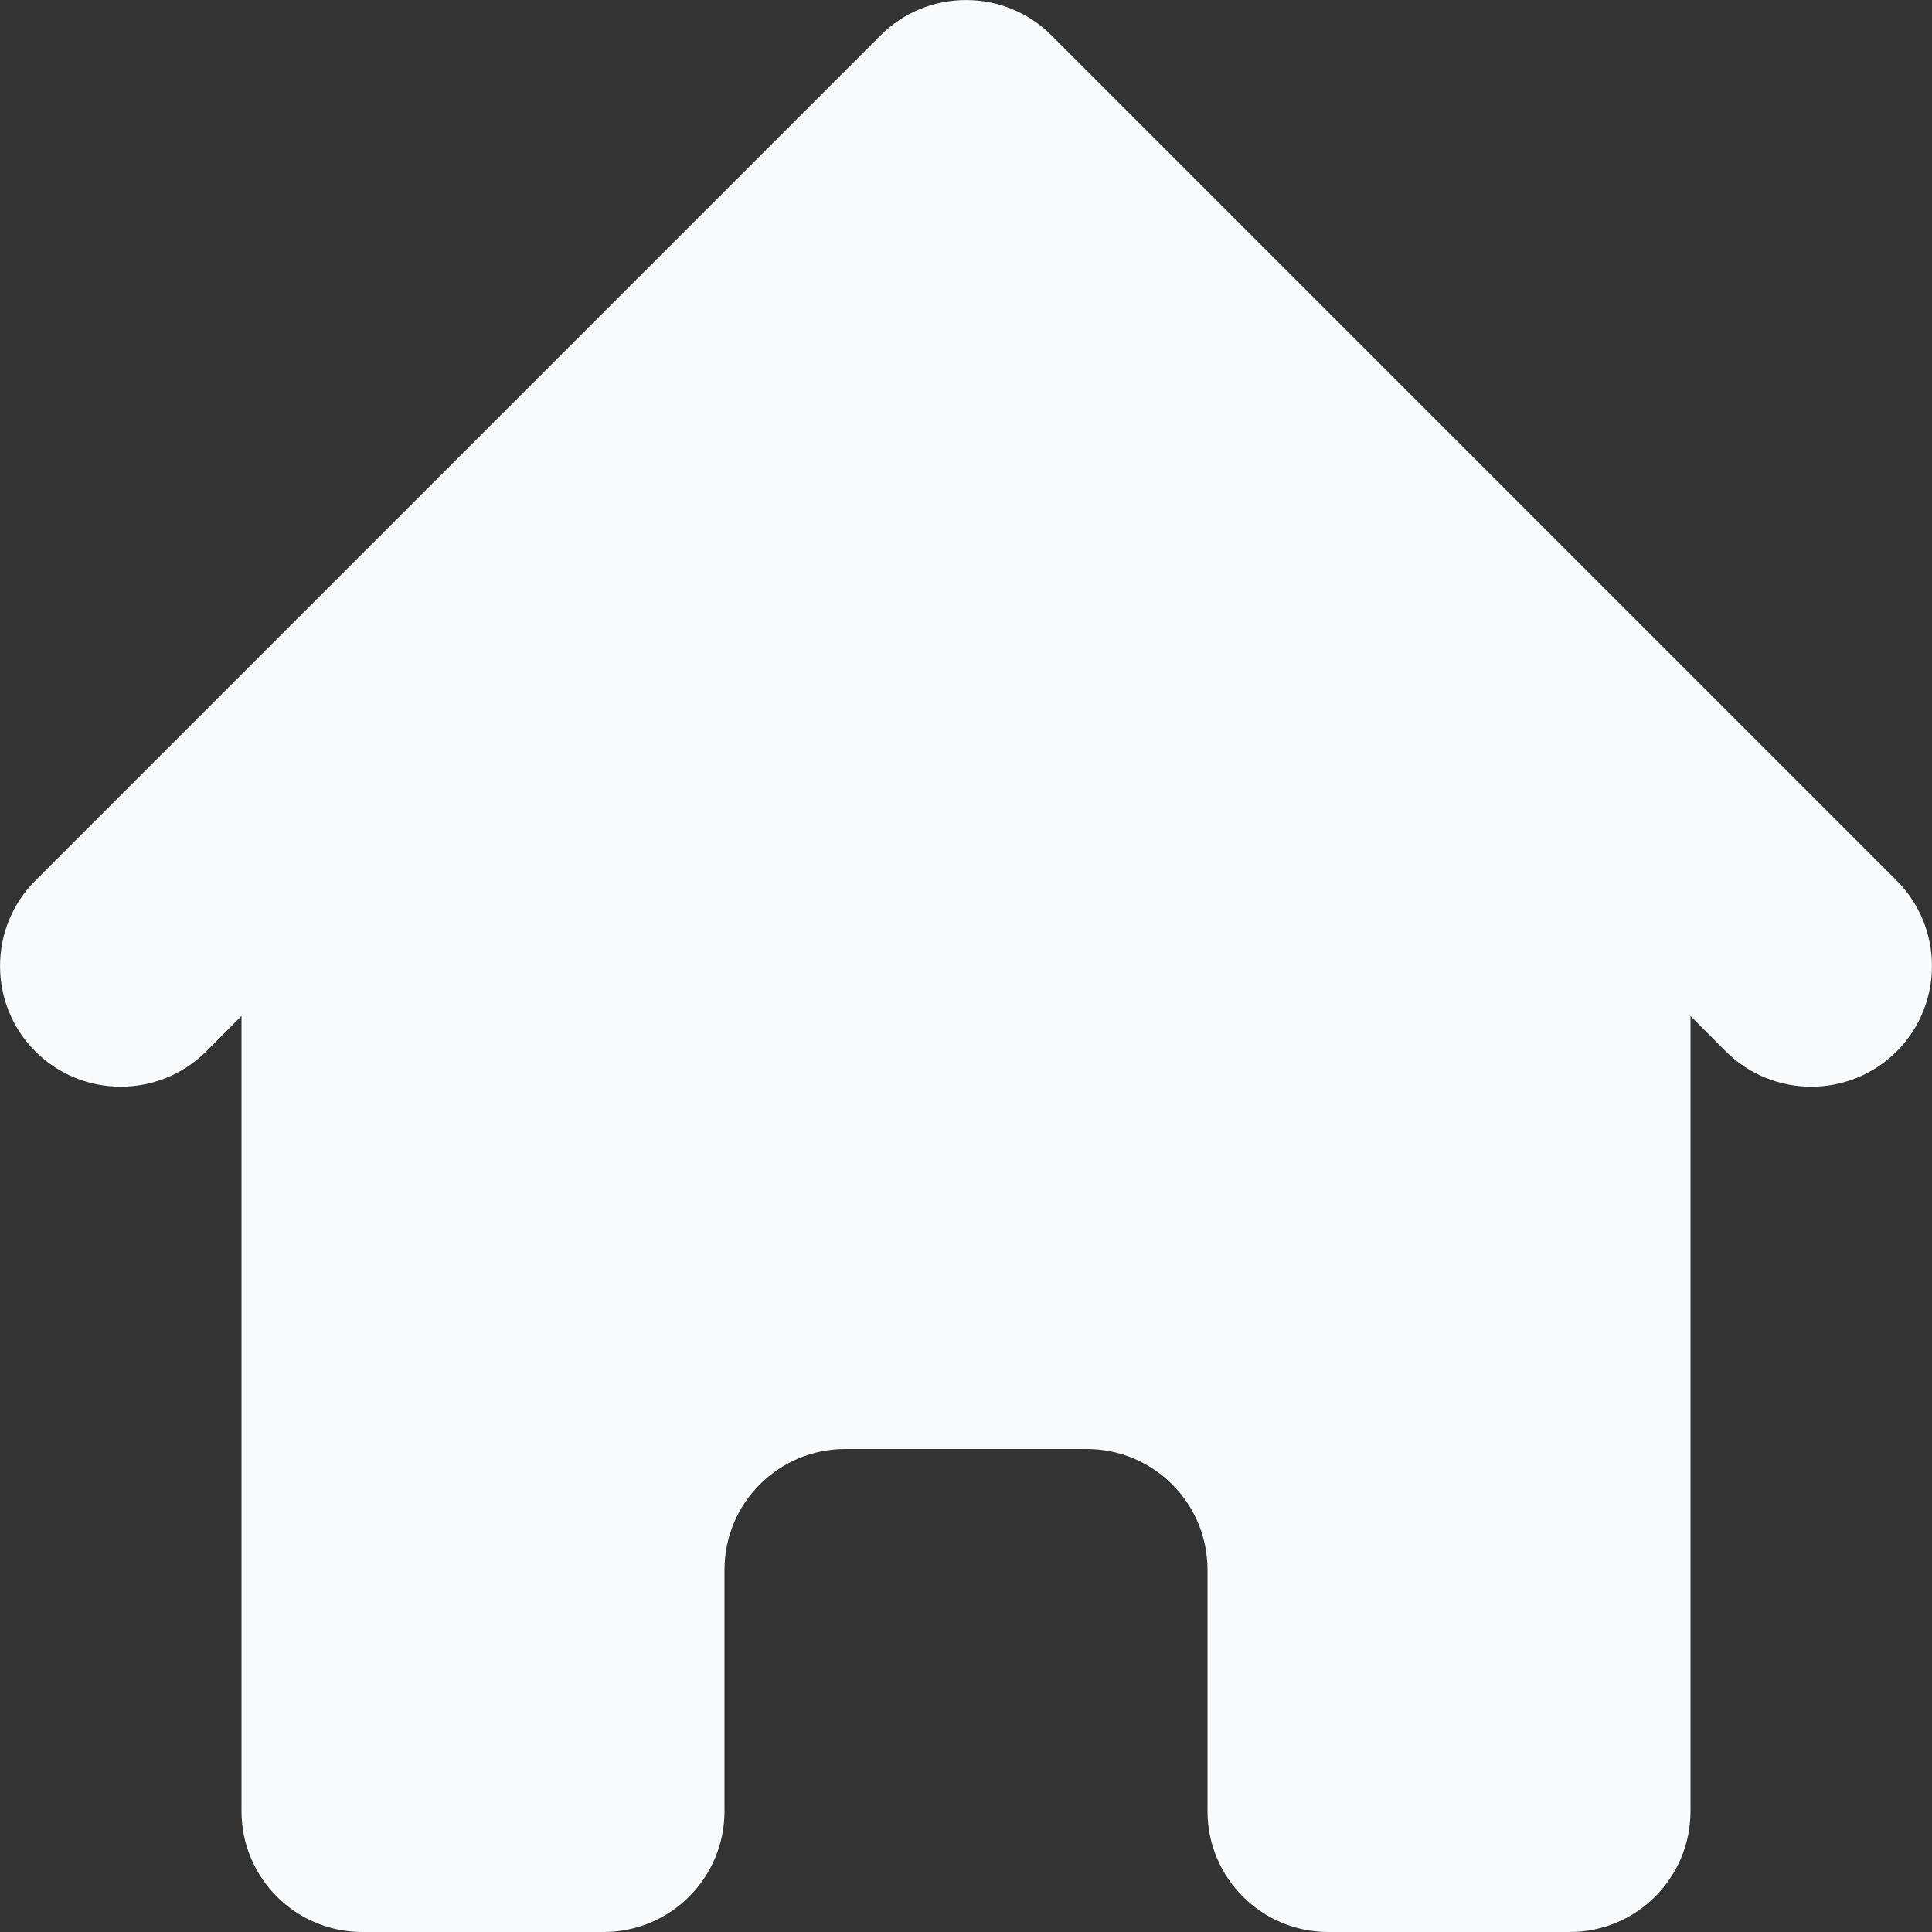 <svg width="14" height="14" viewBox="0 0 14 14" fill="none" xmlns="http://www.w3.org/2000/svg">
<rect x="0" y="0" width="14" height="14" fill="#333333" stroke="none"/>
<path d="M7.619 0.256C7.277 -0.085 6.723 -0.085 6.381 0.256L0.256 6.381C-0.085 6.723 -0.085 7.277 0.256 7.619C0.598 7.96 1.152 7.96 1.494 7.619L1.75 7.362V13.125C1.75 13.608 2.142 14 2.625 14H4.375C4.858 14 5.25 13.608 5.25 13.125V11.375C5.25 10.892 5.642 10.5 6.125 10.5H7.875C8.358 10.5 8.75 10.892 8.75 11.375V13.125C8.75 13.608 9.142 14 9.625 14H11.375C11.858 14 12.25 13.608 12.25 13.125V7.362L12.506 7.619C12.848 7.96 13.402 7.96 13.744 7.619C14.085 7.277 14.085 6.723 13.744 6.381L7.619 0.256Z" fill="#F9FAFB"/>
</svg>

